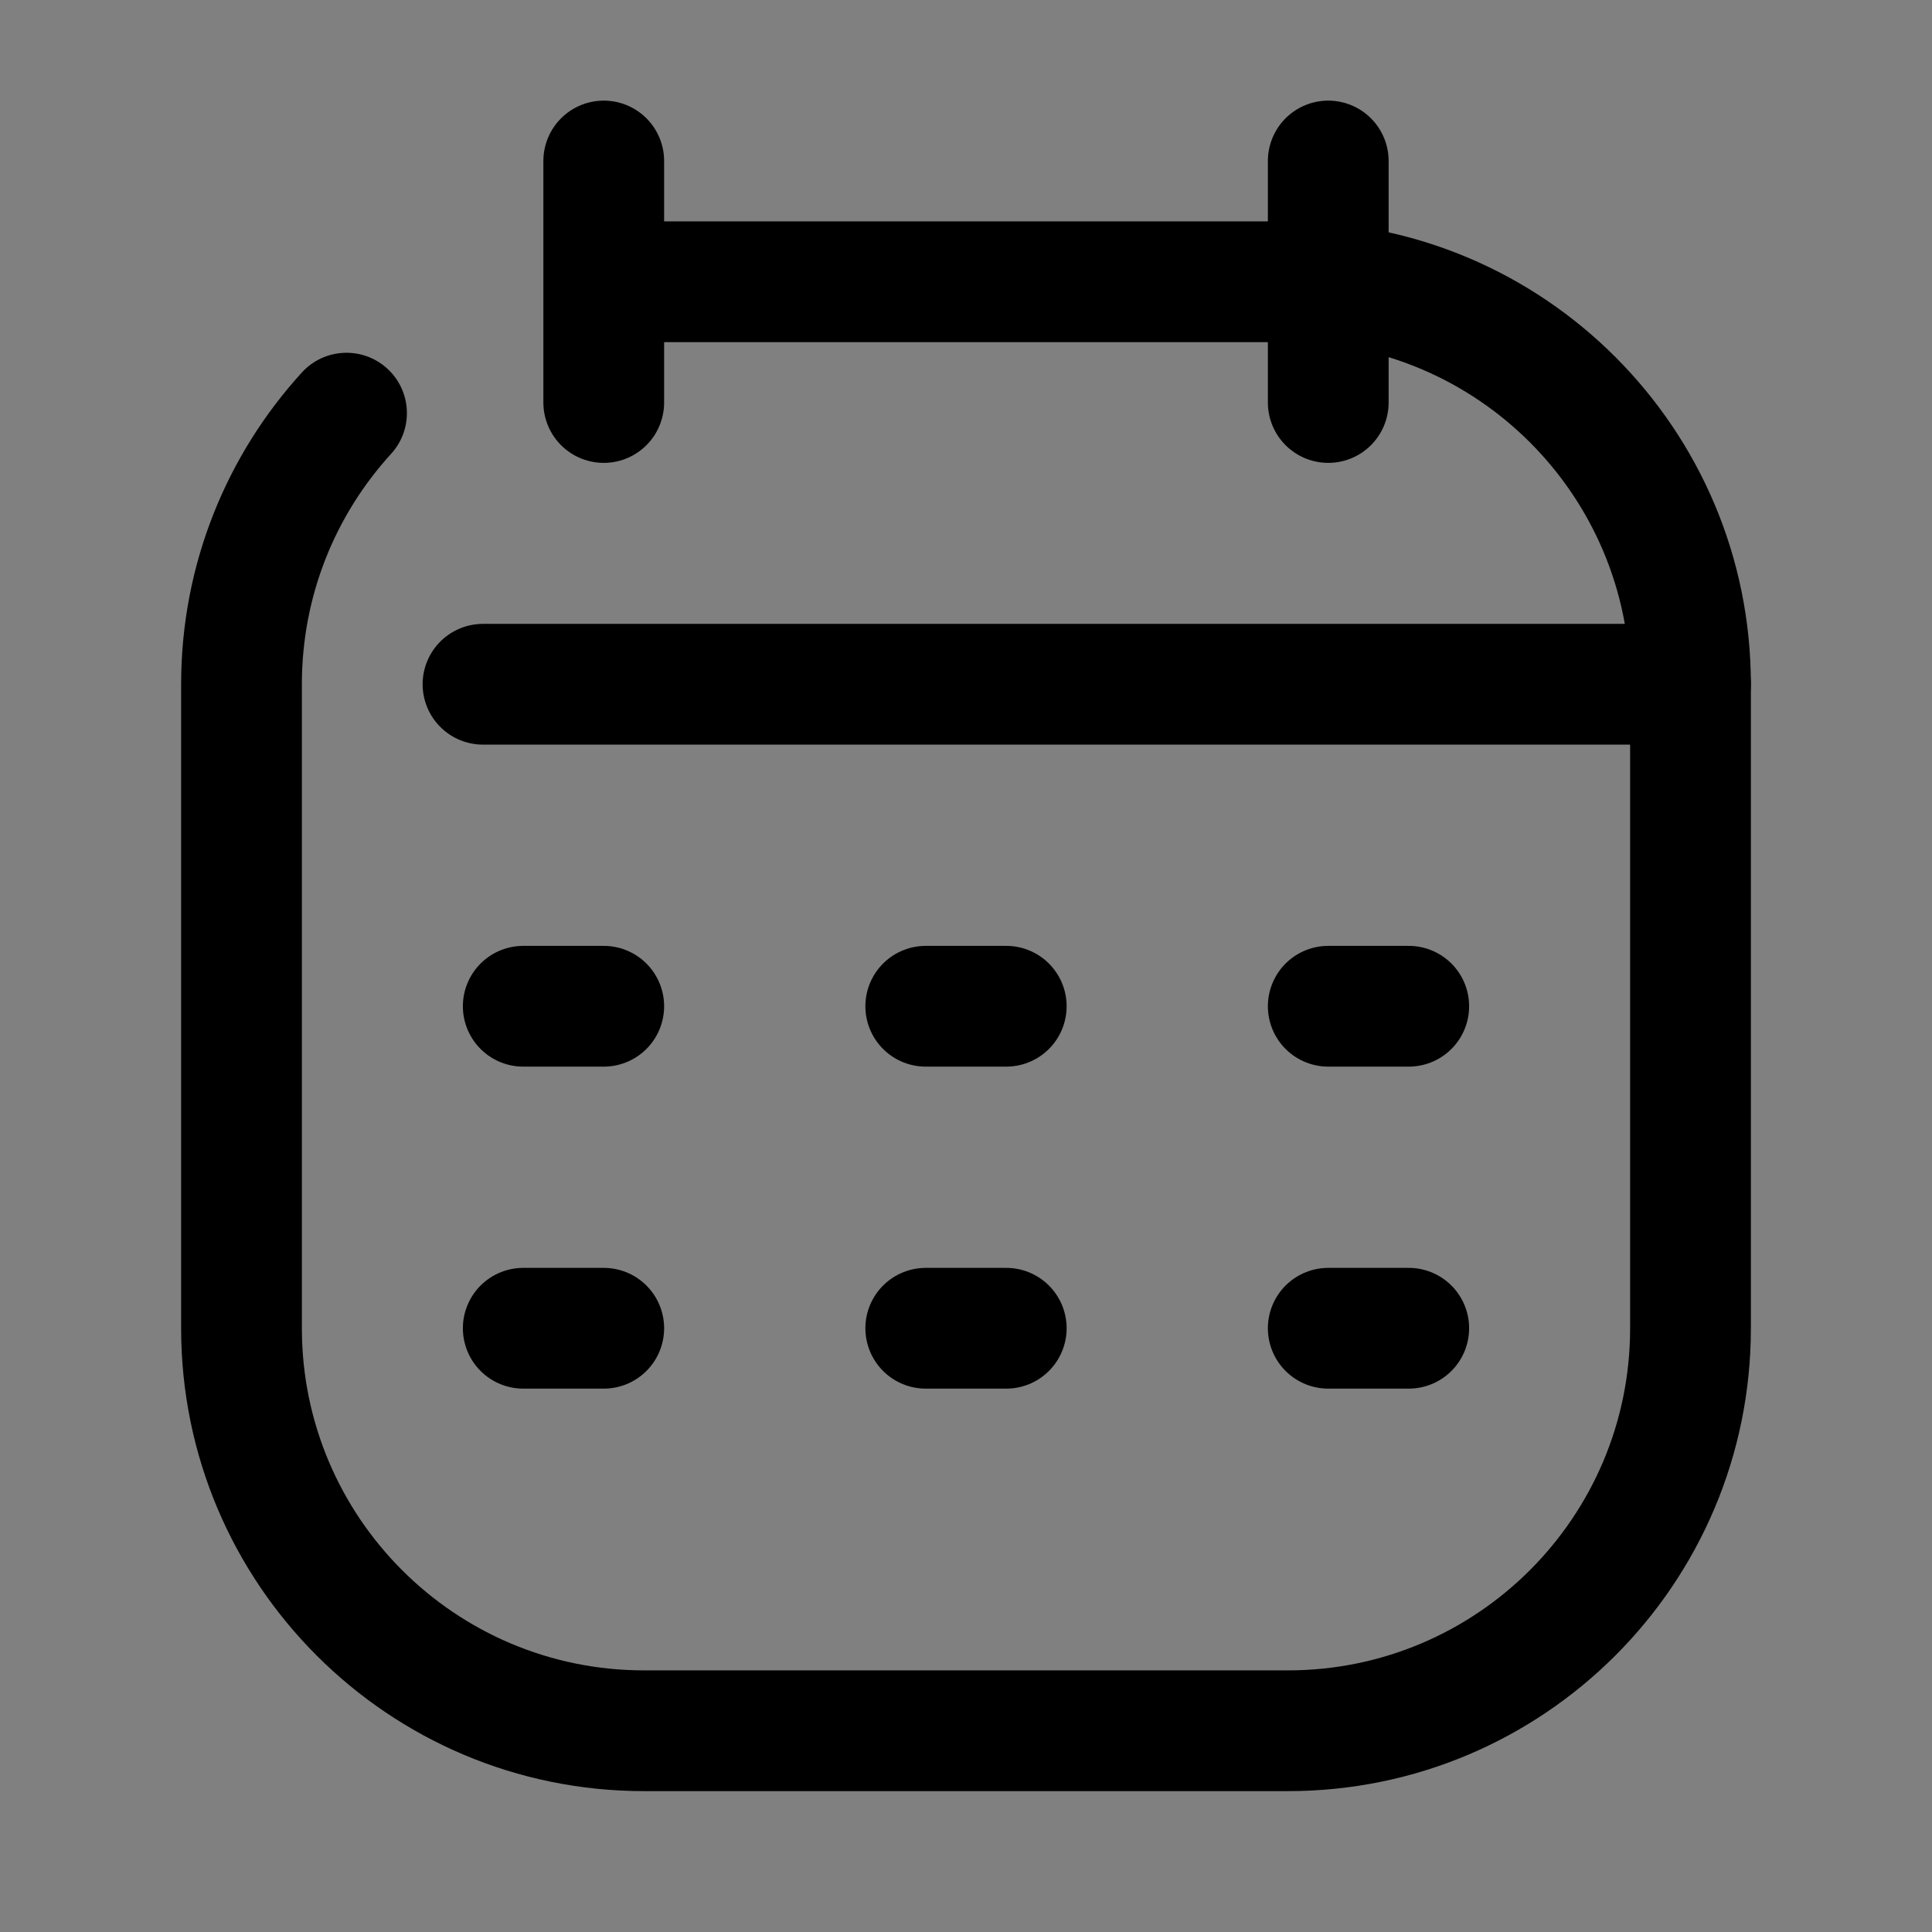 <svg width="24" height="24" viewBox="0 0 24 24" fill="white" xmlns="http://www.w3.org/2000/svg">
<rect x="0" y="0" width="24" height="24" fill="#808080" stroke="none"/>
<path d="M4.859 5.637C5.138 5.331 5.116 4.857 4.81 4.578C4.504 4.299 4.029 4.321 3.75 4.627L4.859 5.637ZM8 4.25C8.006 4.25 8.012 4.25 8.018 4.25C8.024 4.25 8.03 4.25 8.037 4.25C8.043 4.25 8.049 4.25 8.055 4.25C8.061 4.25 8.067 4.25 8.073 4.25C8.079 4.25 8.085 4.25 8.091 4.25C8.097 4.25 8.103 4.25 8.109 4.25C8.115 4.25 8.121 4.25 8.127 4.25C8.133 4.25 8.139 4.25 8.145 4.25C8.151 4.25 8.157 4.25 8.164 4.25C8.169 4.25 8.176 4.25 8.182 4.25C8.188 4.25 8.194 4.25 8.199 4.25C8.205 4.25 8.211 4.25 8.217 4.25C8.223 4.25 8.229 4.25 8.235 4.25C8.241 4.25 8.247 4.25 8.253 4.25C8.259 4.25 8.265 4.25 8.271 4.25C8.277 4.25 8.283 4.25 8.289 4.25C8.295 4.25 8.301 4.25 8.307 4.25C8.313 4.25 8.319 4.25 8.325 4.25C8.33 4.25 8.336 4.25 8.342 4.25C8.348 4.25 8.354 4.25 8.36 4.25C8.366 4.25 8.372 4.25 8.378 4.25C8.384 4.25 8.389 4.25 8.395 4.25C8.401 4.25 8.407 4.25 8.413 4.25C8.419 4.25 8.425 4.25 8.431 4.25C8.436 4.25 8.442 4.25 8.448 4.25C8.454 4.25 8.46 4.25 8.466 4.25C8.472 4.25 8.477 4.25 8.483 4.25C8.489 4.25 8.495 4.25 8.501 4.25C8.507 4.25 8.512 4.25 8.518 4.25C8.524 4.25 8.53 4.25 8.536 4.25C8.541 4.25 8.547 4.25 8.553 4.25C8.559 4.25 8.565 4.25 8.57 4.25C8.576 4.25 8.582 4.25 8.588 4.25C8.594 4.25 8.599 4.25 8.605 4.25C8.611 4.25 8.617 4.25 8.622 4.25C8.628 4.25 8.634 4.25 8.64 4.25C8.645 4.25 8.651 4.25 8.657 4.25C8.663 4.25 8.668 4.25 8.674 4.25C8.68 4.25 8.686 4.25 8.691 4.25C8.697 4.25 8.703 4.25 8.708 4.25C8.714 4.25 8.72 4.25 8.726 4.25C8.731 4.25 8.737 4.25 8.743 4.25C8.748 4.25 8.754 4.25 8.76 4.25C8.765 4.25 8.771 4.25 8.777 4.25C8.782 4.25 8.788 4.25 8.794 4.25C8.799 4.25 8.805 4.25 8.811 4.25C8.816 4.25 8.822 4.25 8.828 4.25C8.833 4.25 8.839 4.25 8.845 4.25C8.85 4.25 8.856 4.25 8.862 4.25C8.867 4.25 8.873 4.25 8.879 4.25C8.884 4.25 8.89 4.25 8.895 4.25C8.901 4.25 8.907 4.25 8.912 4.25C8.918 4.25 8.924 4.25 8.929 4.25C8.935 4.25 8.94 4.25 8.946 4.25C8.952 4.25 8.957 4.25 8.963 4.25C8.968 4.25 8.974 4.25 8.979 4.25C8.985 4.25 8.991 4.25 8.996 4.25C9.002 4.25 9.007 4.25 9.013 4.25C9.018 4.25 9.024 4.25 9.03 4.25C9.035 4.25 9.041 4.25 9.046 4.25C9.052 4.25 9.057 4.25 9.063 4.25C9.068 4.25 9.074 4.25 9.079 4.25C9.085 4.25 9.091 4.25 9.096 4.25C9.102 4.25 9.107 4.25 9.113 4.25C9.118 4.25 9.124 4.25 9.129 4.25C9.135 4.25 9.14 4.25 9.146 4.25C9.151 4.25 9.157 4.25 9.162 4.25C9.168 4.25 9.173 4.25 9.179 4.25C9.184 4.25 9.19 4.25 9.195 4.25C9.201 4.25 9.206 4.25 9.211 4.25C9.217 4.25 9.222 4.25 9.228 4.25C9.233 4.25 9.239 4.25 9.244 4.25C9.25 4.25 9.255 4.25 9.261 4.25C9.266 4.25 9.271 4.25 9.277 4.25C9.282 4.25 9.288 4.25 9.293 4.25C9.299 4.25 9.304 4.25 9.309 4.25C9.315 4.25 9.32 4.25 9.326 4.25C9.331 4.25 9.337 4.25 9.342 4.25C9.347 4.25 9.353 4.25 9.358 4.25C9.364 4.25 9.369 4.25 9.374 4.25C9.38 4.25 9.385 4.25 9.391 4.25C9.396 4.25 9.401 4.25 9.407 4.25C9.412 4.25 9.417 4.25 9.423 4.25C9.428 4.25 9.434 4.25 9.439 4.25C9.444 4.25 9.45 4.25 9.455 4.25C9.46 4.25 9.466 4.25 9.471 4.25C9.476 4.25 9.482 4.25 9.487 4.25C9.493 4.25 9.498 4.25 9.503 4.25C9.509 4.25 9.514 4.25 9.519 4.25C9.525 4.25 9.53 4.25 9.535 4.25C9.541 4.25 9.546 4.25 9.551 4.25C9.556 4.25 9.562 4.25 9.567 4.25C9.572 4.25 9.578 4.25 9.583 4.25C9.588 4.25 9.594 4.25 9.599 4.25C9.604 4.25 9.61 4.25 9.615 4.25C9.62 4.25 9.625 4.25 9.631 4.25C9.636 4.25 9.641 4.25 9.647 4.25C9.652 4.25 9.657 4.25 9.662 4.25C9.668 4.25 9.673 4.25 9.678 4.25C9.683 4.25 9.689 4.25 9.694 4.25C9.699 4.25 9.704 4.25 9.71 4.25C9.715 4.25 9.72 4.25 9.725 4.25C9.731 4.25 9.736 4.25 9.741 4.25C9.746 4.25 9.752 4.25 9.757 4.25C9.762 4.25 9.767 4.25 9.773 4.25C9.778 4.25 9.783 4.25 9.788 4.25C9.793 4.25 9.799 4.25 9.804 4.25C9.809 4.25 9.814 4.25 9.82 4.25C9.825 4.25 9.83 4.25 9.835 4.25C9.84 4.25 9.846 4.25 9.851 4.25C9.856 4.25 9.861 4.25 9.866 4.25C9.872 4.25 9.877 4.25 9.882 4.25C9.887 4.25 9.892 4.25 9.898 4.25C9.903 4.25 9.908 4.25 9.913 4.25C9.918 4.25 9.923 4.25 9.929 4.25C9.934 4.25 9.939 4.25 9.944 4.25C9.949 4.25 9.954 4.25 9.96 4.25C9.965 4.25 9.97 4.25 9.975 4.25C9.98 4.25 9.985 4.25 9.99 4.25C9.996 4.25 10.001 4.25 10.006 4.25C10.011 4.25 10.016 4.25 10.021 4.25C10.026 4.25 10.031 4.25 10.037 4.25C10.042 4.25 10.047 4.25 10.052 4.25C10.057 4.25 10.062 4.25 10.067 4.25C10.072 4.25 10.078 4.25 10.083 4.25C10.088 4.25 10.093 4.25 10.098 4.25C10.103 4.25 10.108 4.25 10.113 4.25C10.118 4.25 10.124 4.25 10.129 4.25C10.134 4.25 10.139 4.25 10.144 4.25C10.149 4.25 10.154 4.25 10.159 4.25C10.164 4.25 10.169 4.25 10.175 4.25C10.18 4.25 10.185 4.25 10.19 4.25C10.195 4.25 10.2 4.25 10.205 4.25C10.21 4.25 10.215 4.25 10.22 4.25C10.225 4.25 10.23 4.25 10.235 4.25C10.24 4.25 10.245 4.25 10.251 4.25C10.256 4.25 10.261 4.25 10.266 4.25C10.271 4.25 10.276 4.25 10.281 4.25C10.286 4.25 10.291 4.25 10.296 4.25C10.301 4.25 10.306 4.25 10.311 4.25C10.316 4.25 10.321 4.25 10.326 4.25C10.331 4.25 10.336 4.25 10.341 4.25C10.346 4.25 10.351 4.25 10.356 4.25C10.361 4.25 10.366 4.25 10.371 4.25C10.376 4.25 10.381 4.25 10.386 4.25C10.392 4.25 10.396 4.25 10.402 4.25C10.406 4.25 10.412 4.25 10.416 4.25C10.421 4.25 10.427 4.25 10.431 4.25C10.437 4.25 10.441 4.25 10.447 4.25C10.451 4.25 10.457 4.25 10.461 4.25C10.466 4.25 10.472 4.25 10.476 4.25C10.481 4.25 10.486 4.25 10.491 4.25C10.496 4.25 10.501 4.25 10.506 4.25C10.511 4.25 10.516 4.25 10.521 4.25C10.526 4.25 10.531 4.25 10.536 4.25C10.541 4.25 10.546 4.25 10.551 4.25C10.556 4.25 10.561 4.25 10.566 4.25C10.571 4.25 10.576 4.25 10.581 4.25C10.586 4.25 10.591 4.25 10.596 4.25C10.601 4.25 10.606 4.25 10.611 4.25C10.616 4.25 10.62 4.25 10.625 4.25C10.63 4.25 10.635 4.25 10.64 4.25C10.645 4.25 10.65 4.25 10.655 4.25C10.66 4.25 10.665 4.25 10.67 4.25C10.675 4.25 10.68 4.25 10.685 4.25C10.69 4.25 10.694 4.25 10.7 4.25C10.704 4.25 10.709 4.25 10.714 4.25C10.719 4.25 10.724 4.25 10.729 4.25C10.734 4.25 10.739 4.25 10.744 4.25C10.749 4.25 10.754 4.25 10.758 4.25C10.763 4.25 10.768 4.25 10.773 4.25C10.778 4.25 10.783 4.25 10.788 4.25C10.793 4.25 10.798 4.25 10.803 4.25C10.808 4.25 10.812 4.25 10.817 4.25C10.822 4.25 10.827 4.25 10.832 4.25C10.837 4.25 10.842 4.25 10.847 4.25C10.852 4.25 10.857 4.25 10.861 4.25C10.866 4.25 10.871 4.25 10.876 4.25C10.881 4.25 10.886 4.25 10.891 4.25C10.896 4.25 10.9 4.25 10.905 4.25C10.91 4.25 10.915 4.25 10.92 4.25C10.925 4.25 10.93 4.25 10.935 4.25C10.94 4.25 10.944 4.25 10.949 4.25C10.954 4.25 10.959 4.25 10.964 4.25C10.969 4.25 10.974 4.25 10.979 4.25C10.983 4.25 10.988 4.25 10.993 4.25C10.998 4.25 11.003 4.25 11.008 4.25C11.012 4.25 11.017 4.25 11.022 4.25C11.027 4.25 11.032 4.25 11.037 4.25C11.042 4.25 11.046 4.25 11.051 4.25C11.056 4.25 11.061 4.25 11.066 4.25C11.071 4.25 11.076 4.25 11.08 4.25C11.085 4.25 11.09 4.25 11.095 4.25C11.1 4.25 11.105 4.25 11.11 4.25C11.114 4.25 11.119 4.25 11.124 4.25C11.129 4.25 11.134 4.25 11.139 4.25C11.143 4.25 11.148 4.25 11.153 4.25C11.158 4.25 11.163 4.25 11.168 4.25C11.172 4.25 11.177 4.25 11.182 4.25C11.187 4.25 11.192 4.25 11.197 4.25C11.201 4.25 11.206 4.25 11.211 4.25C11.216 4.25 11.221 4.25 11.225 4.25C11.23 4.25 11.235 4.25 11.24 4.25C11.245 4.25 11.249 4.25 11.254 4.25C11.259 4.25 11.264 4.25 11.269 4.25C11.274 4.25 11.278 4.25 11.283 4.25C11.288 4.25 11.293 4.25 11.298 4.25C11.303 4.25 11.307 4.25 11.312 4.25C11.317 4.25 11.322 4.25 11.326 4.25C11.331 4.25 11.336 4.25 11.341 4.25C11.346 4.25 11.351 4.25 11.355 4.25C11.36 4.25 11.365 4.25 11.37 4.25C11.374 4.25 11.379 4.25 11.384 4.25C11.389 4.25 11.394 4.25 11.399 4.25C11.403 4.25 11.408 4.25 11.413 4.25C11.418 4.25 11.422 4.25 11.427 4.25C11.432 4.25 11.437 4.25 11.442 4.25C11.447 4.25 11.451 4.25 11.456 4.25C11.461 4.25 11.466 4.25 11.47 4.25C11.475 4.25 11.48 4.25 11.485 4.25C11.49 4.25 11.494 4.25 11.499 4.25C11.504 4.25 11.509 4.25 11.514 4.25C11.518 4.25 11.523 4.25 11.528 4.25C11.533 4.25 11.537 4.25 11.542 4.25C11.547 4.25 11.552 4.25 11.557 4.25C11.561 4.25 11.566 4.25 11.571 4.25C11.576 4.25 11.581 4.25 11.585 4.25C11.59 4.25 11.595 4.25 11.6 4.25C11.604 4.25 11.609 4.25 11.614 4.25C11.619 4.25 11.623 4.25 11.628 4.25C11.633 4.25 11.638 4.25 11.643 4.25C11.647 4.25 11.652 4.25 11.657 4.25C11.662 4.25 11.666 4.25 11.671 4.25C11.676 4.25 11.681 4.25 11.685 4.25C11.69 4.25 11.695 4.25 11.7 4.25C11.705 4.25 11.709 4.25 11.714 4.25C11.719 4.25 11.724 4.25 11.729 4.25C11.733 4.25 11.738 4.25 11.743 4.25C11.748 4.25 11.752 4.25 11.757 4.25C11.762 4.25 11.767 4.25 11.771 4.25C11.776 4.25 11.781 4.25 11.786 4.25C11.79 4.25 11.795 4.25 11.8 4.25C11.805 4.25 11.809 4.25 11.814 4.25C11.819 4.25 11.824 4.25 11.829 4.25C11.833 4.25 11.838 4.25 11.843 4.25C11.848 4.25 11.852 4.25 11.857 4.25C11.862 4.25 11.867 4.25 11.871 4.25C11.876 4.25 11.881 4.25 11.886 4.25C11.89 4.25 11.895 4.25 11.9 4.25C11.905 4.25 11.909 4.25 11.914 4.25C11.919 4.25 11.924 4.25 11.929 4.25C11.933 4.25 11.938 4.25 11.943 4.25C11.948 4.25 11.952 4.25 11.957 4.25C11.962 4.25 11.967 4.25 11.971 4.25C11.976 4.25 11.981 4.25 11.986 4.25C11.991 4.25 11.995 4.25 12 4.25C12.005 4.25 12.009 4.25 12.014 4.25C12.019 4.25 12.024 4.25 12.029 4.25C12.033 4.25 12.038 4.25 12.043 4.25C12.048 4.25 12.052 4.25 12.057 4.25C12.062 4.25 12.067 4.25 12.071 4.25C12.076 4.25 12.081 4.25 12.086 4.25C12.091 4.25 12.095 4.25 12.1 4.25C12.105 4.25 12.11 4.25 12.114 4.25C12.119 4.25 12.124 4.25 12.129 4.25C12.133 4.25 12.138 4.25 12.143 4.25C12.148 4.25 12.152 4.25 12.157 4.25C12.162 4.25 12.167 4.25 12.171 4.25C12.176 4.25 12.181 4.25 12.186 4.25C12.191 4.25 12.195 4.25 12.2 4.25C12.205 4.25 12.21 4.25 12.214 4.25C12.219 4.25 12.224 4.25 12.229 4.25C12.233 4.25 12.238 4.25 12.243 4.25C12.248 4.25 12.252 4.25 12.257 4.25C12.262 4.25 12.267 4.25 12.271 4.25C12.276 4.25 12.281 4.25 12.286 4.25C12.291 4.25 12.295 4.25 12.3 4.25C12.305 4.25 12.31 4.25 12.315 4.25C12.319 4.25 12.324 4.25 12.329 4.25C12.334 4.25 12.338 4.25 12.343 4.25C12.348 4.25 12.353 4.25 12.357 4.25C12.362 4.25 12.367 4.25 12.372 4.25C12.377 4.25 12.381 4.25 12.386 4.25C12.391 4.25 12.396 4.25 12.4 4.25C12.405 4.25 12.41 4.25 12.415 4.25C12.419 4.25 12.424 4.25 12.429 4.25C12.434 4.25 12.439 4.25 12.443 4.25C12.448 4.25 12.453 4.25 12.458 4.25C12.463 4.25 12.467 4.25 12.472 4.25C12.477 4.25 12.482 4.25 12.486 4.25C12.491 4.25 12.496 4.25 12.501 4.25C12.506 4.25 12.51 4.25 12.515 4.25C12.52 4.25 12.525 4.25 12.53 4.25C12.534 4.25 12.539 4.25 12.544 4.25C12.549 4.25 12.553 4.25 12.558 4.25C12.563 4.25 12.568 4.25 12.573 4.25C12.578 4.25 12.582 4.25 12.587 4.25C12.592 4.25 12.597 4.25 12.601 4.25C12.606 4.25 12.611 4.25 12.616 4.25C12.621 4.25 12.626 4.25 12.63 4.25C12.635 4.25 12.64 4.25 12.645 4.25C12.649 4.25 12.654 4.25 12.659 4.25C12.664 4.25 12.669 4.25 12.674 4.25C12.678 4.25 12.683 4.25 12.688 4.25C12.693 4.25 12.697 4.25 12.702 4.25C12.707 4.25 12.712 4.25 12.717 4.25C12.722 4.25 12.726 4.25 12.731 4.25C12.736 4.25 12.741 4.25 12.746 4.25C12.751 4.25 12.755 4.25 12.76 4.25C12.765 4.25 12.77 4.25 12.775 4.25C12.779 4.25 12.784 4.25 12.789 4.25C12.794 4.25 12.799 4.25 12.803 4.25C12.808 4.25 12.813 4.25 12.818 4.25C12.823 4.25 12.828 4.25 12.832 4.25C12.837 4.25 12.842 4.25 12.847 4.25C12.852 4.25 12.857 4.25 12.861 4.25C12.866 4.25 12.871 4.25 12.876 4.25C12.881 4.25 12.886 4.25 12.89 4.25C12.895 4.25 12.9 4.25 12.905 4.25C12.91 4.25 12.915 4.25 12.92 4.25C12.924 4.25 12.929 4.25 12.934 4.25C12.939 4.25 12.944 4.25 12.949 4.25C12.954 4.25 12.958 4.25 12.963 4.25C12.968 4.25 12.973 4.25 12.978 4.25C12.983 4.25 12.988 4.25 12.992 4.25C12.997 4.25 13.002 4.25 13.007 4.25C13.012 4.25 13.017 4.25 13.021 4.25C13.026 4.25 13.031 4.25 13.036 4.25C13.041 4.25 13.046 4.25 13.051 4.25C13.056 4.25 13.06 4.25 13.065 4.25C13.07 4.25 13.075 4.25 13.08 4.25C13.085 4.25 13.09 4.25 13.095 4.25C13.1 4.25 13.104 4.25 13.109 4.25C13.114 4.25 13.119 4.25 13.124 4.25C13.129 4.25 13.134 4.25 13.139 4.25C13.143 4.25 13.148 4.25 13.153 4.25C13.158 4.25 13.163 4.25 13.168 4.25C13.173 4.25 13.178 4.25 13.183 4.25C13.188 4.25 13.192 4.25 13.197 4.25C13.202 4.25 13.207 4.25 13.212 4.25C13.217 4.25 13.222 4.25 13.227 4.25C13.232 4.25 13.237 4.25 13.242 4.25C13.246 4.25 13.251 4.25 13.256 4.25C13.261 4.25 13.266 4.25 13.271 4.25C13.276 4.25 13.281 4.25 13.286 4.25C13.291 4.25 13.296 4.25 13.3 4.25C13.306 4.25 13.31 4.25 13.315 4.25C13.32 4.25 13.325 4.25 13.33 4.25C13.335 4.25 13.34 4.25 13.345 4.25C13.35 4.25 13.355 4.25 13.36 4.25C13.365 4.25 13.37 4.25 13.375 4.25C13.38 4.25 13.384 4.25 13.389 4.25C13.394 4.25 13.399 4.25 13.404 4.25C13.409 4.25 13.414 4.25 13.419 4.25C13.424 4.25 13.429 4.25 13.434 4.25C13.439 4.25 13.444 4.25 13.449 4.25C13.454 4.25 13.459 4.25 13.464 4.25C13.469 4.25 13.474 4.25 13.479 4.25C13.484 4.25 13.489 4.25 13.494 4.25C13.499 4.25 13.504 4.25 13.509 4.25C13.514 4.25 13.519 4.25 13.524 4.25C13.528 4.25 13.534 4.25 13.539 4.25C13.543 4.25 13.549 4.25 13.553 4.25C13.559 4.25 13.563 4.25 13.569 4.25C13.573 4.25 13.579 4.25 13.584 4.25C13.588 4.25 13.594 4.25 13.598 4.25C13.604 4.25 13.608 4.25 13.614 4.25C13.619 4.25 13.624 4.25 13.629 4.25C13.634 4.25 13.639 4.25 13.644 4.25C13.649 4.25 13.654 4.25 13.659 4.25C13.664 4.25 13.669 4.25 13.674 4.25C13.679 4.25 13.684 4.25 13.689 4.25C13.694 4.25 13.699 4.25 13.704 4.25C13.709 4.25 13.714 4.25 13.719 4.25C13.724 4.25 13.729 4.25 13.734 4.25C13.739 4.25 13.744 4.25 13.749 4.25C13.755 4.25 13.76 4.25 13.765 4.25C13.77 4.25 13.775 4.25 13.78 4.25C13.785 4.25 13.79 4.25 13.795 4.25C13.8 4.25 13.805 4.25 13.81 4.25C13.815 4.25 13.82 4.25 13.825 4.25C13.831 4.25 13.836 4.25 13.841 4.25C13.846 4.25 13.851 4.25 13.856 4.25C13.861 4.25 13.866 4.25 13.871 4.25C13.876 4.25 13.882 4.25 13.887 4.25C13.892 4.25 13.897 4.25 13.902 4.25C13.907 4.25 13.912 4.25 13.917 4.25C13.922 4.25 13.928 4.25 13.933 4.25C13.938 4.25 13.943 4.25 13.948 4.25C13.953 4.25 13.958 4.25 13.963 4.25C13.969 4.25 13.974 4.25 13.979 4.25C13.984 4.25 13.989 4.25 13.994 4.25C13.999 4.25 14.004 4.25 14.01 4.25C14.015 4.25 14.02 4.25 14.025 4.25C14.03 4.25 14.035 4.25 14.04 4.25C14.046 4.25 14.051 4.25 14.056 4.25C14.061 4.25 14.066 4.25 14.072 4.25C14.077 4.25 14.082 4.25 14.087 4.25C14.092 4.25 14.097 4.25 14.102 4.25C14.108 4.25 14.113 4.25 14.118 4.25C14.123 4.25 14.128 4.25 14.134 4.25C14.139 4.25 14.144 4.25 14.149 4.25C14.154 4.25 14.16 4.25 14.165 4.25C14.17 4.25 14.175 4.25 14.18 4.25C14.186 4.25 14.191 4.25 14.196 4.25C14.201 4.25 14.207 4.25 14.212 4.25C14.217 4.25 14.222 4.25 14.227 4.25C14.233 4.25 14.238 4.25 14.243 4.25C14.248 4.25 14.254 4.25 14.259 4.25C14.264 4.25 14.269 4.25 14.274 4.25C14.28 4.25 14.285 4.25 14.29 4.25C14.296 4.25 14.301 4.25 14.306 4.25C14.311 4.25 14.317 4.25 14.322 4.25C14.327 4.25 14.332 4.25 14.338 4.25C14.343 4.25 14.348 4.25 14.354 4.25C14.359 4.25 14.364 4.25 14.369 4.25C14.375 4.25 14.38 4.25 14.385 4.25C14.39 4.25 14.396 4.25 14.401 4.25C14.406 4.25 14.412 4.25 14.417 4.25C14.422 4.25 14.428 4.25 14.433 4.25C14.438 4.25 14.444 4.25 14.449 4.25C14.454 4.25 14.46 4.25 14.465 4.25C14.47 4.25 14.476 4.25 14.481 4.25C14.486 4.25 14.492 4.25 14.497 4.25C14.502 4.25 14.508 4.25 14.513 4.25C14.518 4.25 14.524 4.25 14.529 4.25C14.534 4.25 14.54 4.25 14.545 4.25C14.55 4.25 14.556 4.25 14.561 4.25C14.566 4.25 14.572 4.25 14.577 4.25C14.582 4.25 14.588 4.25 14.593 4.25C14.599 4.25 14.604 4.25 14.609 4.25C14.615 4.25 14.62 4.25 14.626 4.25C14.631 4.25 14.636 4.25 14.642 4.25C14.647 4.25 14.653 4.25 14.658 4.25C14.663 4.25 14.669 4.25 14.674 4.25C14.68 4.25 14.685 4.25 14.691 4.25C14.696 4.25 14.701 4.25 14.707 4.25C14.712 4.25 14.718 4.25 14.723 4.25C14.729 4.25 14.734 4.25 14.739 4.25C14.745 4.25 14.75 4.25 14.756 4.25C14.761 4.25 14.767 4.25 14.772 4.25C14.778 4.25 14.783 4.25 14.789 4.25C14.794 4.25 14.8 4.25 14.805 4.25C14.81 4.25 14.816 4.25 14.821 4.25C14.827 4.25 14.832 4.25 14.838 4.25C14.843 4.25 14.849 4.25 14.854 4.25C14.86 4.25 14.865 4.25 14.871 4.25C14.876 4.25 14.882 4.25 14.887 4.25C14.893 4.25 14.898 4.25 14.904 4.25C14.909 4.25 14.915 4.25 14.921 4.25C14.926 4.25 14.932 4.25 14.937 4.25C14.943 4.25 14.948 4.25 14.954 4.25C14.959 4.25 14.965 4.25 14.97 4.25C14.976 4.25 14.982 4.25 14.987 4.25C14.993 4.25 14.998 4.25 15.004 4.25C15.009 4.25 15.015 4.25 15.021 4.25C15.026 4.25 15.032 4.25 15.037 4.25C15.043 4.25 15.049 4.25 15.054 4.25C15.06 4.25 15.065 4.25 15.071 4.25C15.076 4.25 15.082 4.25 15.088 4.25C15.093 4.25 15.099 4.25 15.104 4.25C15.11 4.25 15.116 4.25 15.121 4.25C15.127 4.25 15.133 4.25 15.138 4.25C15.144 4.25 15.15 4.25 15.155 4.25C15.161 4.25 15.166 4.25 15.172 4.25C15.178 4.25 15.184 4.25 15.189 4.25C15.195 4.25 15.2 4.25 15.206 4.25C15.212 4.25 15.217 4.25 15.223 4.25C15.229 4.25 15.235 4.25 15.24 4.25C15.246 4.25 15.252 4.25 15.257 4.25C15.263 4.25 15.269 4.25 15.274 4.25C15.28 4.25 15.286 4.25 15.292 4.25C15.297 4.25 15.303 4.25 15.309 4.25C15.315 4.25 15.32 4.25 15.326 4.25C15.332 4.25 15.337 4.25 15.343 4.25C15.349 4.25 15.355 4.25 15.36 4.25C15.366 4.25 15.372 4.25 15.378 4.25C15.383 4.25 15.389 4.25 15.395 4.25C15.401 4.25 15.406 4.25 15.412 4.25C15.418 4.25 15.424 4.25 15.43 4.25C15.435 4.25 15.441 4.25 15.447 4.25C15.453 4.25 15.459 4.25 15.464 4.25C15.47 4.25 15.476 4.25 15.482 4.25C15.488 4.25 15.493 4.25 15.499 4.25C15.505 4.25 15.511 4.25 15.517 4.25C15.523 4.25 15.528 4.25 15.534 4.25C15.54 4.25 15.546 4.25 15.552 4.25C15.558 4.25 15.564 4.25 15.569 4.25C15.575 4.25 15.581 4.25 15.587 4.25C15.593 4.25 15.599 4.25 15.605 4.25C15.611 4.25 15.616 4.25 15.622 4.25C15.628 4.25 15.634 4.25 15.64 4.25C15.646 4.25 15.652 4.25 15.658 4.25C15.664 4.25 15.669 4.25 15.675 4.25C15.681 4.25 15.687 4.25 15.693 4.25C15.699 4.25 15.705 4.25 15.711 4.25C15.717 4.25 15.723 4.25 15.729 4.25C15.735 4.25 15.741 4.25 15.747 4.25C15.753 4.25 15.759 4.25 15.765 4.25C15.771 4.25 15.777 4.25 15.783 4.25C15.789 4.25 15.794 4.25 15.8 4.25C15.806 4.25 15.812 4.25 15.819 4.25C15.825 4.25 15.831 4.25 15.836 4.25C15.842 4.25 15.848 4.25 15.854 4.25C15.861 4.25 15.867 4.25 15.873 4.25C15.879 4.25 15.885 4.25 15.891 4.25C15.897 4.25 15.903 4.25 15.909 4.25C15.915 4.25 15.921 4.25 15.927 4.25C15.933 4.25 15.939 4.25 15.945 4.25C15.951 4.25 15.957 4.25 15.963 4.25C15.97 4.25 15.976 4.25 15.982 4.25C15.988 4.25 15.994 4.25 16 4.25V2.75C15.994 2.75 15.988 2.75 15.982 2.75C15.976 2.75 15.97 2.75 15.963 2.75C15.957 2.75 15.951 2.75 15.945 2.75C15.939 2.75 15.933 2.75 15.927 2.75C15.921 2.75 15.915 2.75 15.909 2.75C15.903 2.75 15.897 2.75 15.891 2.75C15.885 2.75 15.879 2.75 15.873 2.75C15.867 2.75 15.861 2.75 15.854 2.75C15.848 2.75 15.842 2.75 15.836 2.75C15.831 2.75 15.825 2.75 15.819 2.75C15.812 2.75 15.806 2.75 15.8 2.75C15.794 2.75 15.789 2.75 15.783 2.75C15.777 2.75 15.771 2.75 15.765 2.75C15.759 2.75 15.753 2.75 15.747 2.75C15.741 2.75 15.735 2.75 15.729 2.75C15.723 2.75 15.717 2.75 15.711 2.75C15.705 2.75 15.699 2.75 15.693 2.75C15.687 2.75 15.681 2.75 15.675 2.75C15.669 2.75 15.664 2.75 15.658 2.75C15.652 2.75 15.646 2.75 15.64 2.75C15.634 2.75 15.628 2.75 15.622 2.75C15.616 2.75 15.611 2.75 15.605 2.75C15.599 2.75 15.593 2.75 15.587 2.75C15.581 2.75 15.575 2.75 15.569 2.75C15.564 2.75 15.558 2.75 15.552 2.75C15.546 2.75 15.54 2.75 15.534 2.75C15.528 2.75 15.523 2.75 15.517 2.75C15.511 2.75 15.505 2.75 15.499 2.75C15.493 2.75 15.488 2.75 15.482 2.75C15.476 2.75 15.47 2.75 15.464 2.75C15.459 2.75 15.453 2.75 15.447 2.75C15.441 2.75 15.435 2.75 15.43 2.75C15.424 2.75 15.418 2.75 15.412 2.75C15.406 2.75 15.401 2.75 15.395 2.75C15.389 2.75 15.383 2.75 15.378 2.75C15.372 2.75 15.366 2.75 15.36 2.75C15.355 2.75 15.349 2.75 15.343 2.75C15.337 2.75 15.332 2.75 15.326 2.75C15.32 2.75 15.315 2.75 15.309 2.75C15.303 2.75 15.297 2.75 15.292 2.75C15.286 2.75 15.28 2.75 15.274 2.75C15.269 2.75 15.263 2.75 15.257 2.75C15.252 2.75 15.246 2.75 15.24 2.75C15.235 2.75 15.229 2.75 15.223 2.75C15.217 2.75 15.212 2.75 15.206 2.75C15.2 2.75 15.195 2.75 15.189 2.75C15.184 2.75 15.178 2.75 15.172 2.75C15.166 2.75 15.161 2.75 15.155 2.75C15.15 2.75 15.144 2.75 15.138 2.75C15.133 2.75 15.127 2.75 15.121 2.75C15.116 2.75 15.11 2.75 15.104 2.75C15.099 2.75 15.093 2.75 15.088 2.75C15.082 2.75 15.076 2.75 15.071 2.75C15.065 2.75 15.06 2.75 15.054 2.75C15.049 2.75 15.043 2.75 15.037 2.75C15.032 2.75 15.026 2.75 15.021 2.75C15.015 2.75 15.009 2.75 15.004 2.75C14.998 2.75 14.993 2.75 14.987 2.75C14.982 2.75 14.976 2.75 14.97 2.75C14.965 2.75 14.959 2.75 14.954 2.75C14.948 2.75 14.943 2.75 14.937 2.75C14.932 2.75 14.926 2.75 14.921 2.75C14.915 2.75 14.909 2.75 14.904 2.75C14.898 2.75 14.893 2.75 14.887 2.75C14.882 2.75 14.876 2.75 14.871 2.75C14.865 2.75 14.86 2.75 14.854 2.75C14.849 2.75 14.843 2.75 14.838 2.75C14.832 2.75 14.827 2.75 14.821 2.75C14.816 2.75 14.81 2.75 14.805 2.75C14.8 2.75 14.794 2.75 14.789 2.75C14.783 2.75 14.778 2.75 14.772 2.75C14.767 2.75 14.761 2.75 14.756 2.75C14.75 2.75 14.745 2.75 14.739 2.75C14.734 2.75 14.729 2.75 14.723 2.75C14.718 2.75 14.712 2.75 14.707 2.75C14.701 2.75 14.696 2.75 14.691 2.75C14.685 2.75 14.68 2.75 14.674 2.75C14.669 2.75 14.663 2.75 14.658 2.75C14.653 2.75 14.647 2.75 14.642 2.75C14.636 2.75 14.631 2.75 14.626 2.75C14.62 2.75 14.615 2.75 14.609 2.75C14.604 2.75 14.599 2.75 14.593 2.75C14.588 2.75 14.582 2.75 14.577 2.75C14.572 2.75 14.566 2.75 14.561 2.75C14.556 2.75 14.55 2.75 14.545 2.75C14.54 2.75 14.534 2.75 14.529 2.75C14.524 2.75 14.518 2.75 14.513 2.75C14.508 2.75 14.502 2.75 14.497 2.75C14.492 2.75 14.486 2.75 14.481 2.75C14.476 2.75 14.47 2.75 14.465 2.75C14.46 2.75 14.454 2.75 14.449 2.75C14.444 2.75 14.438 2.75 14.433 2.75C14.428 2.75 14.422 2.75 14.417 2.75C14.412 2.75 14.406 2.75 14.401 2.75C14.396 2.75 14.39 2.75 14.385 2.75C14.38 2.75 14.375 2.75 14.369 2.75C14.364 2.75 14.359 2.75 14.354 2.75C14.348 2.75 14.343 2.75 14.338 2.75C14.332 2.75 14.327 2.75 14.322 2.75C14.317 2.75 14.311 2.75 14.306 2.75C14.301 2.75 14.296 2.75 14.29 2.75C14.285 2.75 14.28 2.75 14.274 2.75C14.269 2.75 14.264 2.75 14.259 2.75C14.254 2.75 14.248 2.75 14.243 2.75C14.238 2.75 14.233 2.75 14.227 2.75C14.222 2.75 14.217 2.75 14.212 2.75C14.207 2.75 14.201 2.75 14.196 2.75C14.191 2.75 14.186 2.75 14.18 2.75C14.175 2.75 14.17 2.75 14.165 2.75C14.16 2.75 14.154 2.75 14.149 2.75C14.144 2.75 14.139 2.75 14.134 2.75C14.128 2.75 14.123 2.75 14.118 2.75C14.113 2.75 14.108 2.75 14.102 2.75C14.097 2.75 14.092 2.75 14.087 2.75C14.082 2.75 14.077 2.75 14.072 2.75C14.066 2.75 14.061 2.75 14.056 2.75C14.051 2.75 14.046 2.75 14.04 2.75C14.035 2.75 14.03 2.75 14.025 2.75C14.02 2.75 14.015 2.75 14.01 2.75C14.004 2.75 13.999 2.75 13.994 2.75C13.989 2.75 13.984 2.75 13.979 2.75C13.974 2.75 13.969 2.75 13.963 2.75C13.958 2.75 13.953 2.75 13.948 2.75C13.943 2.75 13.938 2.75 13.933 2.75C13.928 2.75 13.922 2.75 13.917 2.75C13.912 2.75 13.907 2.75 13.902 2.75C13.897 2.75 13.892 2.75 13.887 2.75C13.882 2.75 13.876 2.75 13.871 2.75C13.866 2.75 13.861 2.75 13.856 2.75C13.851 2.75 13.846 2.75 13.841 2.75C13.836 2.75 13.831 2.75 13.825 2.75C13.82 2.75 13.815 2.75 13.81 2.75C13.805 2.75 13.8 2.75 13.795 2.75C13.79 2.75 13.785 2.75 13.78 2.75C13.775 2.75 13.77 2.75 13.765 2.75C13.76 2.75 13.755 2.75 13.749 2.75C13.744 2.75 13.739 2.75 13.734 2.75C13.729 2.75 13.724 2.75 13.719 2.75C13.714 2.75 13.709 2.75 13.704 2.75C13.699 2.75 13.694 2.75 13.689 2.75C13.684 2.75 13.679 2.75 13.674 2.75C13.669 2.75 13.664 2.75 13.659 2.75C13.654 2.75 13.649 2.75 13.644 2.75C13.639 2.75 13.634 2.75 13.629 2.75C13.624 2.75 13.619 2.75 13.614 2.75C13.608 2.75 13.604 2.75 13.598 2.75C13.594 2.75 13.588 2.75 13.584 2.75C13.579 2.75 13.573 2.75 13.569 2.75C13.563 2.75 13.559 2.75 13.553 2.75C13.549 2.75 13.543 2.75 13.539 2.75C13.534 2.75 13.528 2.75 13.524 2.75C13.519 2.75 13.514 2.75 13.509 2.75C13.504 2.75 13.499 2.75 13.494 2.75C13.489 2.75 13.484 2.75 13.479 2.75C13.474 2.75 13.469 2.75 13.464 2.75C13.459 2.75 13.454 2.75 13.449 2.75C13.444 2.75 13.439 2.75 13.434 2.75C13.429 2.75 13.424 2.75 13.419 2.75C13.414 2.75 13.409 2.75 13.404 2.75C13.399 2.75 13.394 2.75 13.389 2.75C13.384 2.75 13.38 2.75 13.375 2.75C13.37 2.75 13.365 2.75 13.36 2.75C13.355 2.75 13.35 2.75 13.345 2.75C13.34 2.75 13.335 2.75 13.33 2.75C13.325 2.75 13.32 2.75 13.315 2.75C13.31 2.75 13.306 2.75 13.3 2.75C13.296 2.75 13.291 2.75 13.286 2.75C13.281 2.75 13.276 2.75 13.271 2.75C13.266 2.75 13.261 2.75 13.256 2.75C13.251 2.75 13.246 2.75 13.242 2.75C13.237 2.75 13.232 2.75 13.227 2.75C13.222 2.75 13.217 2.75 13.212 2.75C13.207 2.75 13.202 2.75 13.197 2.75C13.192 2.75 13.188 2.75 13.183 2.75C13.178 2.75 13.173 2.75 13.168 2.75C13.163 2.75 13.158 2.75 13.153 2.75C13.148 2.75 13.143 2.75 13.139 2.75C13.134 2.75 13.129 2.75 13.124 2.75C13.119 2.75 13.114 2.75 13.109 2.75C13.104 2.75 13.1 2.75 13.095 2.75C13.09 2.75 13.085 2.75 13.08 2.75C13.075 2.75 13.07 2.75 13.065 2.75C13.06 2.75 13.056 2.75 13.051 2.75C13.046 2.75 13.041 2.75 13.036 2.75C13.031 2.75 13.026 2.75 13.021 2.75C13.017 2.75 13.012 2.75 13.007 2.75C13.002 2.75 12.997 2.75 12.992 2.75C12.988 2.75 12.983 2.75 12.978 2.75C12.973 2.75 12.968 2.75 12.963 2.75C12.958 2.75 12.954 2.75 12.949 2.75C12.944 2.75 12.939 2.75 12.934 2.75C12.929 2.75 12.924 2.75 12.92 2.75C12.915 2.75 12.91 2.75 12.905 2.75C12.9 2.75 12.895 2.75 12.89 2.75C12.886 2.75 12.881 2.75 12.876 2.75C12.871 2.75 12.866 2.75 12.861 2.75C12.857 2.75 12.852 2.75 12.847 2.75C12.842 2.75 12.837 2.75 12.832 2.75C12.828 2.75 12.823 2.75 12.818 2.75C12.813 2.75 12.808 2.75 12.803 2.75C12.799 2.75 12.794 2.75 12.789 2.75C12.784 2.75 12.779 2.75 12.775 2.75C12.77 2.75 12.765 2.75 12.76 2.75C12.755 2.75 12.751 2.75 12.746 2.75C12.741 2.75 12.736 2.75 12.731 2.75C12.726 2.75 12.722 2.75 12.717 2.75C12.712 2.75 12.707 2.75 12.702 2.75C12.697 2.75 12.693 2.75 12.688 2.75C12.683 2.75 12.678 2.75 12.674 2.75C12.669 2.75 12.664 2.75 12.659 2.75C12.654 2.75 12.649 2.75 12.645 2.75C12.64 2.75 12.635 2.75 12.63 2.75C12.626 2.75 12.621 2.75 12.616 2.75C12.611 2.75 12.606 2.75 12.601 2.75C12.597 2.75 12.592 2.75 12.587 2.75C12.582 2.75 12.578 2.75 12.573 2.75C12.568 2.75 12.563 2.75 12.558 2.75C12.553 2.75 12.549 2.75 12.544 2.75C12.539 2.75 12.534 2.75 12.53 2.75C12.525 2.75 12.52 2.75 12.515 2.75C12.51 2.75 12.506 2.75 12.501 2.75C12.496 2.75 12.491 2.75 12.486 2.75C12.482 2.75 12.477 2.75 12.472 2.75C12.467 2.75 12.463 2.75 12.458 2.75C12.453 2.75 12.448 2.75 12.443 2.75C12.439 2.75 12.434 2.75 12.429 2.75C12.424 2.75 12.419 2.75 12.415 2.75C12.41 2.75 12.405 2.75 12.4 2.75C12.396 2.75 12.391 2.75 12.386 2.75C12.381 2.75 12.377 2.75 12.372 2.75C12.367 2.75 12.362 2.75 12.357 2.75C12.353 2.75 12.348 2.75 12.343 2.75C12.338 2.75 12.334 2.75 12.329 2.75C12.324 2.75 12.319 2.75 12.315 2.75C12.31 2.75 12.305 2.75 12.3 2.75C12.295 2.75 12.291 2.75 12.286 2.75C12.281 2.75 12.276 2.75 12.271 2.75C12.267 2.75 12.262 2.75 12.257 2.75C12.252 2.75 12.248 2.75 12.243 2.75C12.238 2.75 12.233 2.75 12.229 2.75C12.224 2.75 12.219 2.75 12.214 2.75C12.21 2.75 12.205 2.75 12.2 2.75C12.195 2.75 12.191 2.75 12.186 2.75C12.181 2.75 12.176 2.75 12.171 2.75C12.167 2.75 12.162 2.75 12.157 2.75C12.152 2.75 12.148 2.75 12.143 2.75C12.138 2.75 12.133 2.75 12.129 2.75C12.124 2.75 12.119 2.75 12.114 2.75C12.11 2.75 12.105 2.75 12.1 2.75C12.095 2.75 12.091 2.75 12.086 2.75C12.081 2.75 12.076 2.75 12.071 2.75C12.067 2.75 12.062 2.75 12.057 2.75C12.052 2.75 12.048 2.75 12.043 2.75C12.038 2.75 12.033 2.75 12.029 2.75C12.024 2.75 12.019 2.75 12.014 2.75C12.009 2.75 12.005 2.75 12 2.75C11.995 2.75 11.991 2.75 11.986 2.75C11.981 2.75 11.976 2.75 11.971 2.75C11.967 2.75 11.962 2.75 11.957 2.75C11.952 2.75 11.948 2.75 11.943 2.75C11.938 2.75 11.933 2.75 11.929 2.75C11.924 2.75 11.919 2.75 11.914 2.75C11.909 2.75 11.905 2.75 11.9 2.75C11.895 2.75 11.89 2.75 11.886 2.75C11.881 2.75 11.876 2.75 11.871 2.75C11.867 2.75 11.862 2.75 11.857 2.75C11.852 2.75 11.848 2.75 11.843 2.75C11.838 2.75 11.833 2.75 11.829 2.75C11.824 2.75 11.819 2.75 11.814 2.75C11.809 2.75 11.805 2.75 11.8 2.75C11.795 2.75 11.79 2.75 11.786 2.75C11.781 2.75 11.776 2.75 11.771 2.75C11.767 2.75 11.762 2.75 11.757 2.75C11.752 2.75 11.748 2.75 11.743 2.75C11.738 2.75 11.733 2.75 11.729 2.75C11.724 2.75 11.719 2.75 11.714 2.75C11.709 2.75 11.705 2.75 11.7 2.75C11.695 2.75 11.69 2.75 11.685 2.75C11.681 2.75 11.676 2.75 11.671 2.75C11.666 2.75 11.662 2.75 11.657 2.75C11.652 2.75 11.647 2.75 11.643 2.75C11.638 2.75 11.633 2.75 11.628 2.75C11.623 2.75 11.619 2.75 11.614 2.75C11.609 2.75 11.604 2.75 11.6 2.75C11.595 2.75 11.59 2.75 11.585 2.75C11.581 2.75 11.576 2.75 11.571 2.75C11.566 2.75 11.561 2.75 11.557 2.75C11.552 2.75 11.547 2.75 11.542 2.75C11.537 2.75 11.533 2.75 11.528 2.75C11.523 2.75 11.518 2.75 11.514 2.75C11.509 2.75 11.504 2.75 11.499 2.75C11.494 2.75 11.49 2.75 11.485 2.75C11.48 2.75 11.475 2.75 11.47 2.75C11.466 2.75 11.461 2.75 11.456 2.75C11.451 2.75 11.447 2.75 11.442 2.75C11.437 2.75 11.432 2.75 11.427 2.75C11.422 2.75 11.418 2.75 11.413 2.75C11.408 2.75 11.403 2.75 11.399 2.75C11.394 2.75 11.389 2.75 11.384 2.75C11.379 2.75 11.374 2.75 11.37 2.75C11.365 2.75 11.36 2.75 11.355 2.75C11.351 2.75 11.346 2.75 11.341 2.75C11.336 2.75 11.331 2.75 11.326 2.75C11.322 2.75 11.317 2.75 11.312 2.75C11.307 2.75 11.303 2.75 11.298 2.75C11.293 2.75 11.288 2.75 11.283 2.75C11.278 2.75 11.274 2.75 11.269 2.75C11.264 2.75 11.259 2.75 11.254 2.75C11.249 2.75 11.245 2.75 11.24 2.75C11.235 2.75 11.23 2.75 11.225 2.75C11.221 2.75 11.216 2.75 11.211 2.75C11.206 2.75 11.201 2.75 11.197 2.75C11.192 2.75 11.187 2.75 11.182 2.75C11.177 2.75 11.172 2.75 11.168 2.75C11.163 2.75 11.158 2.75 11.153 2.75C11.148 2.75 11.143 2.75 11.139 2.75C11.134 2.75 11.129 2.75 11.124 2.75C11.119 2.75 11.114 2.75 11.11 2.75C11.105 2.75 11.1 2.75 11.095 2.75C11.09 2.75 11.085 2.75 11.08 2.75C11.076 2.75 11.071 2.75 11.066 2.75C11.061 2.75 11.056 2.75 11.051 2.75C11.046 2.75 11.042 2.75 11.037 2.75C11.032 2.75 11.027 2.75 11.022 2.75C11.017 2.75 11.012 2.75 11.008 2.75C11.003 2.75 10.998 2.75 10.993 2.75C10.988 2.75 10.983 2.75 10.979 2.75C10.974 2.75 10.969 2.75 10.964 2.75C10.959 2.75 10.954 2.75 10.949 2.75C10.944 2.75 10.94 2.75 10.935 2.75C10.93 2.75 10.925 2.75 10.92 2.75C10.915 2.75 10.91 2.75 10.905 2.75C10.9 2.75 10.896 2.75 10.891 2.75C10.886 2.75 10.881 2.75 10.876 2.75C10.871 2.75 10.866 2.75 10.861 2.75C10.857 2.75 10.852 2.75 10.847 2.75C10.842 2.75 10.837 2.75 10.832 2.75C10.827 2.75 10.822 2.75 10.817 2.75C10.812 2.75 10.808 2.75 10.803 2.75C10.798 2.75 10.793 2.75 10.788 2.75C10.783 2.75 10.778 2.75 10.773 2.75C10.768 2.75 10.763 2.75 10.758 2.75C10.754 2.75 10.749 2.75 10.744 2.75C10.739 2.75 10.734 2.75 10.729 2.75C10.724 2.75 10.719 2.75 10.714 2.75C10.709 2.75 10.704 2.75 10.7 2.75C10.694 2.75 10.69 2.75 10.685 2.75C10.68 2.75 10.675 2.75 10.67 2.75C10.665 2.75 10.66 2.75 10.655 2.75C10.65 2.75 10.645 2.75 10.64 2.75C10.635 2.75 10.63 2.75 10.625 2.75C10.62 2.75 10.616 2.75 10.611 2.75C10.606 2.75 10.601 2.75 10.596 2.75C10.591 2.75 10.586 2.75 10.581 2.75C10.576 2.75 10.571 2.75 10.566 2.75C10.561 2.75 10.556 2.75 10.551 2.75C10.546 2.75 10.541 2.75 10.536 2.75C10.531 2.75 10.526 2.75 10.521 2.75C10.516 2.75 10.511 2.75 10.506 2.75C10.501 2.75 10.496 2.75 10.491 2.75C10.486 2.75 10.481 2.75 10.476 2.75C10.472 2.75 10.466 2.75 10.461 2.75C10.457 2.75 10.451 2.75 10.447 2.75C10.441 2.75 10.437 2.75 10.431 2.75C10.427 2.75 10.421 2.75 10.416 2.75C10.412 2.75 10.406 2.75 10.402 2.75C10.396 2.75 10.392 2.75 10.386 2.75C10.381 2.75 10.376 2.75 10.371 2.75C10.366 2.75 10.361 2.75 10.356 2.75C10.351 2.75 10.346 2.75 10.341 2.75C10.336 2.75 10.331 2.75 10.326 2.75C10.321 2.75 10.316 2.75 10.311 2.75C10.306 2.75 10.301 2.75 10.296 2.75C10.291 2.75 10.286 2.75 10.281 2.75C10.276 2.75 10.271 2.75 10.266 2.75C10.261 2.75 10.256 2.75 10.251 2.75C10.245 2.75 10.24 2.75 10.235 2.75C10.23 2.75 10.225 2.75 10.22 2.75C10.215 2.75 10.21 2.75 10.205 2.75C10.2 2.75 10.195 2.75 10.19 2.75C10.185 2.75 10.18 2.75 10.175 2.75C10.169 2.75 10.164 2.75 10.159 2.75C10.154 2.75 10.149 2.75 10.144 2.75C10.139 2.75 10.134 2.75 10.129 2.75C10.124 2.75 10.118 2.75 10.113 2.75C10.108 2.75 10.103 2.75 10.098 2.75C10.093 2.75 10.088 2.75 10.083 2.75C10.078 2.75 10.072 2.75 10.067 2.75C10.062 2.75 10.057 2.75 10.052 2.75C10.047 2.75 10.042 2.75 10.037 2.75C10.031 2.75 10.026 2.75 10.021 2.75C10.016 2.75 10.011 2.75 10.006 2.75C10.001 2.75 9.996 2.75 9.99 2.75C9.985 2.75 9.98 2.75 9.975 2.75C9.97 2.75 9.965 2.75 9.96 2.75C9.954 2.75 9.949 2.75 9.944 2.75C9.939 2.75 9.934 2.75 9.929 2.75C9.923 2.75 9.918 2.75 9.913 2.75C9.908 2.75 9.903 2.75 9.898 2.75C9.892 2.75 9.887 2.75 9.882 2.75C9.877 2.75 9.872 2.75 9.866 2.75C9.861 2.75 9.856 2.75 9.851 2.75C9.846 2.75 9.84 2.75 9.835 2.75C9.83 2.75 9.825 2.75 9.82 2.75C9.814 2.75 9.809 2.75 9.804 2.75C9.799 2.75 9.793 2.75 9.788 2.75C9.783 2.75 9.778 2.75 9.773 2.75C9.767 2.75 9.762 2.75 9.757 2.75C9.752 2.75 9.746 2.75 9.741 2.75C9.736 2.75 9.731 2.75 9.725 2.75C9.72 2.75 9.715 2.75 9.71 2.75C9.704 2.75 9.699 2.75 9.694 2.75C9.689 2.75 9.683 2.75 9.678 2.75C9.673 2.75 9.668 2.75 9.662 2.75C9.657 2.75 9.652 2.75 9.647 2.75C9.641 2.75 9.636 2.75 9.631 2.75C9.625 2.75 9.62 2.75 9.615 2.75C9.61 2.75 9.604 2.75 9.599 2.75C9.594 2.75 9.588 2.75 9.583 2.75C9.578 2.75 9.572 2.75 9.567 2.75C9.562 2.75 9.556 2.75 9.551 2.75C9.546 2.75 9.541 2.75 9.535 2.75C9.53 2.75 9.525 2.75 9.519 2.75C9.514 2.75 9.509 2.75 9.503 2.75C9.498 2.75 9.493 2.75 9.487 2.75C9.482 2.75 9.476 2.75 9.471 2.75C9.466 2.75 9.46 2.75 9.455 2.75C9.45 2.75 9.444 2.75 9.439 2.75C9.434 2.75 9.428 2.75 9.423 2.75C9.417 2.75 9.412 2.75 9.407 2.75C9.401 2.75 9.396 2.75 9.391 2.75C9.385 2.75 9.38 2.75 9.374 2.75C9.369 2.75 9.364 2.75 9.358 2.75C9.353 2.75 9.347 2.75 9.342 2.75C9.337 2.75 9.331 2.75 9.326 2.75C9.32 2.75 9.315 2.75 9.309 2.75C9.304 2.75 9.299 2.75 9.293 2.75C9.288 2.75 9.282 2.75 9.277 2.75C9.271 2.75 9.266 2.75 9.261 2.75C9.255 2.75 9.25 2.75 9.244 2.75C9.239 2.75 9.233 2.75 9.228 2.75C9.222 2.75 9.217 2.75 9.211 2.75C9.206 2.75 9.201 2.75 9.195 2.75C9.19 2.75 9.184 2.75 9.179 2.75C9.173 2.75 9.168 2.75 9.162 2.75C9.157 2.75 9.151 2.75 9.146 2.75C9.14 2.75 9.135 2.75 9.129 2.75C9.124 2.75 9.118 2.75 9.113 2.75C9.107 2.75 9.102 2.75 9.096 2.75C9.091 2.75 9.085 2.75 9.079 2.75C9.074 2.75 9.068 2.75 9.063 2.75C9.057 2.75 9.052 2.75 9.046 2.75C9.041 2.75 9.035 2.75 9.03 2.75C9.024 2.75 9.018 2.75 9.013 2.75C9.007 2.75 9.002 2.75 8.996 2.75C8.991 2.75 8.985 2.75 8.979 2.75C8.974 2.75 8.968 2.75 8.963 2.75C8.957 2.75 8.952 2.75 8.946 2.75C8.94 2.75 8.935 2.75 8.929 2.75C8.924 2.75 8.918 2.75 8.912 2.75C8.907 2.75 8.901 2.75 8.895 2.75C8.89 2.75 8.884 2.75 8.879 2.75C8.873 2.75 8.867 2.75 8.862 2.75C8.856 2.75 8.85 2.75 8.845 2.75C8.839 2.75 8.833 2.75 8.828 2.75C8.822 2.75 8.816 2.75 8.811 2.75C8.805 2.75 8.799 2.75 8.794 2.75C8.788 2.75 8.782 2.75 8.777 2.75C8.771 2.75 8.765 2.75 8.76 2.75C8.754 2.75 8.748 2.75 8.743 2.75C8.737 2.75 8.731 2.75 8.726 2.75C8.72 2.75 8.714 2.75 8.708 2.75C8.703 2.75 8.697 2.75 8.691 2.75C8.686 2.75 8.68 2.75 8.674 2.75C8.668 2.75 8.663 2.75 8.657 2.75C8.651 2.75 8.645 2.75 8.64 2.75C8.634 2.75 8.628 2.75 8.622 2.75C8.617 2.75 8.611 2.75 8.605 2.75C8.599 2.75 8.594 2.75 8.588 2.75C8.582 2.75 8.576 2.75 8.57 2.75C8.565 2.75 8.559 2.75 8.553 2.75C8.547 2.75 8.541 2.75 8.536 2.75C8.53 2.75 8.524 2.75 8.518 2.75C8.512 2.75 8.507 2.75 8.501 2.75C8.495 2.75 8.489 2.75 8.483 2.75C8.477 2.75 8.472 2.75 8.466 2.75C8.46 2.75 8.454 2.75 8.448 2.75C8.442 2.75 8.436 2.75 8.431 2.75C8.425 2.75 8.419 2.75 8.413 2.75C8.407 2.75 8.401 2.75 8.395 2.75C8.389 2.75 8.384 2.75 8.378 2.75C8.372 2.75 8.366 2.75 8.36 2.75C8.354 2.75 8.348 2.75 8.342 2.75C8.336 2.75 8.33 2.75 8.325 2.75C8.319 2.75 8.313 2.75 8.307 2.75C8.301 2.75 8.295 2.75 8.289 2.75C8.283 2.75 8.277 2.75 8.271 2.75C8.265 2.75 8.259 2.75 8.253 2.75C8.247 2.75 8.241 2.75 8.235 2.75C8.229 2.75 8.223 2.75 8.217 2.75C8.211 2.75 8.205 2.75 8.199 2.75C8.194 2.75 8.188 2.75 8.182 2.75C8.176 2.75 8.169 2.75 8.164 2.75C8.157 2.75 8.151 2.75 8.145 2.75C8.139 2.75 8.133 2.75 8.127 2.75C8.121 2.75 8.115 2.75 8.109 2.75C8.103 2.75 8.097 2.75 8.091 2.75C8.085 2.75 8.079 2.75 8.073 2.75C8.067 2.75 8.061 2.75 8.055 2.75C8.049 2.75 8.043 2.75 8.037 2.75C8.03 2.75 8.024 2.75 8.018 2.75C8.012 2.75 8.006 2.75 8 2.75V4.25ZM20.25 8.5V16.5H21.75V8.5H20.25ZM16 20.75H8V22.25H16V20.75ZM3.75 16.5V8.5H2.25V16.5H3.75ZM8 20.75C5.653 20.75 3.75 18.847 3.75 16.5H2.25C2.25 19.676 4.824 22.25 8 22.25V20.75ZM20.25 16.5C20.25 18.847 18.347 20.75 16 20.75V22.25C19.176 22.25 21.75 19.676 21.75 16.5H20.25ZM16 4.25C18.347 4.25 20.25 6.153 20.25 8.5H21.75C21.75 5.324 19.176 2.75 16 2.75V4.25ZM3.75 4.627C2.819 5.648 2.25 7.008 2.25 8.5H3.75C3.75 7.397 4.169 6.393 4.859 5.637L3.75 4.627Z" fill="black"/>
<path d="M6 8.5H21" stroke="black" stroke-width="1.5" stroke-linecap="round" stroke-linejoin="round"/>
<path d="M16.5 2L16.5 5" stroke="black" stroke-width="1.5" stroke-linecap="round" stroke-linejoin="round"/>
<path d="M7.5 2L7.5 5" stroke="black" stroke-width="1.5" stroke-linecap="round" stroke-linejoin="round"/>
<path d="M6.5 12.5H7.5" stroke="black" stroke-width="1.5" stroke-linecap="round" stroke-linejoin="round"/>
<path d="M11.5 12.5H12.5" stroke="black" stroke-width="1.5" stroke-linecap="round" stroke-linejoin="round"/>
<path d="M16.5 12.5H17.5" stroke="black" stroke-width="1.5" stroke-linecap="round" stroke-linejoin="round"/>
<path d="M6.5 16.5H7.5" stroke="black" stroke-width="1.5" stroke-linecap="round" stroke-linejoin="round"/>
<path d="M11.5 16.5H12.5" stroke="black" stroke-width="1.5" stroke-linecap="round" stroke-linejoin="round"/>
<path d="M16.5 16.5H17.5" stroke="black" stroke-width="1.5" stroke-linecap="round" stroke-linejoin="round"/>
</svg>
